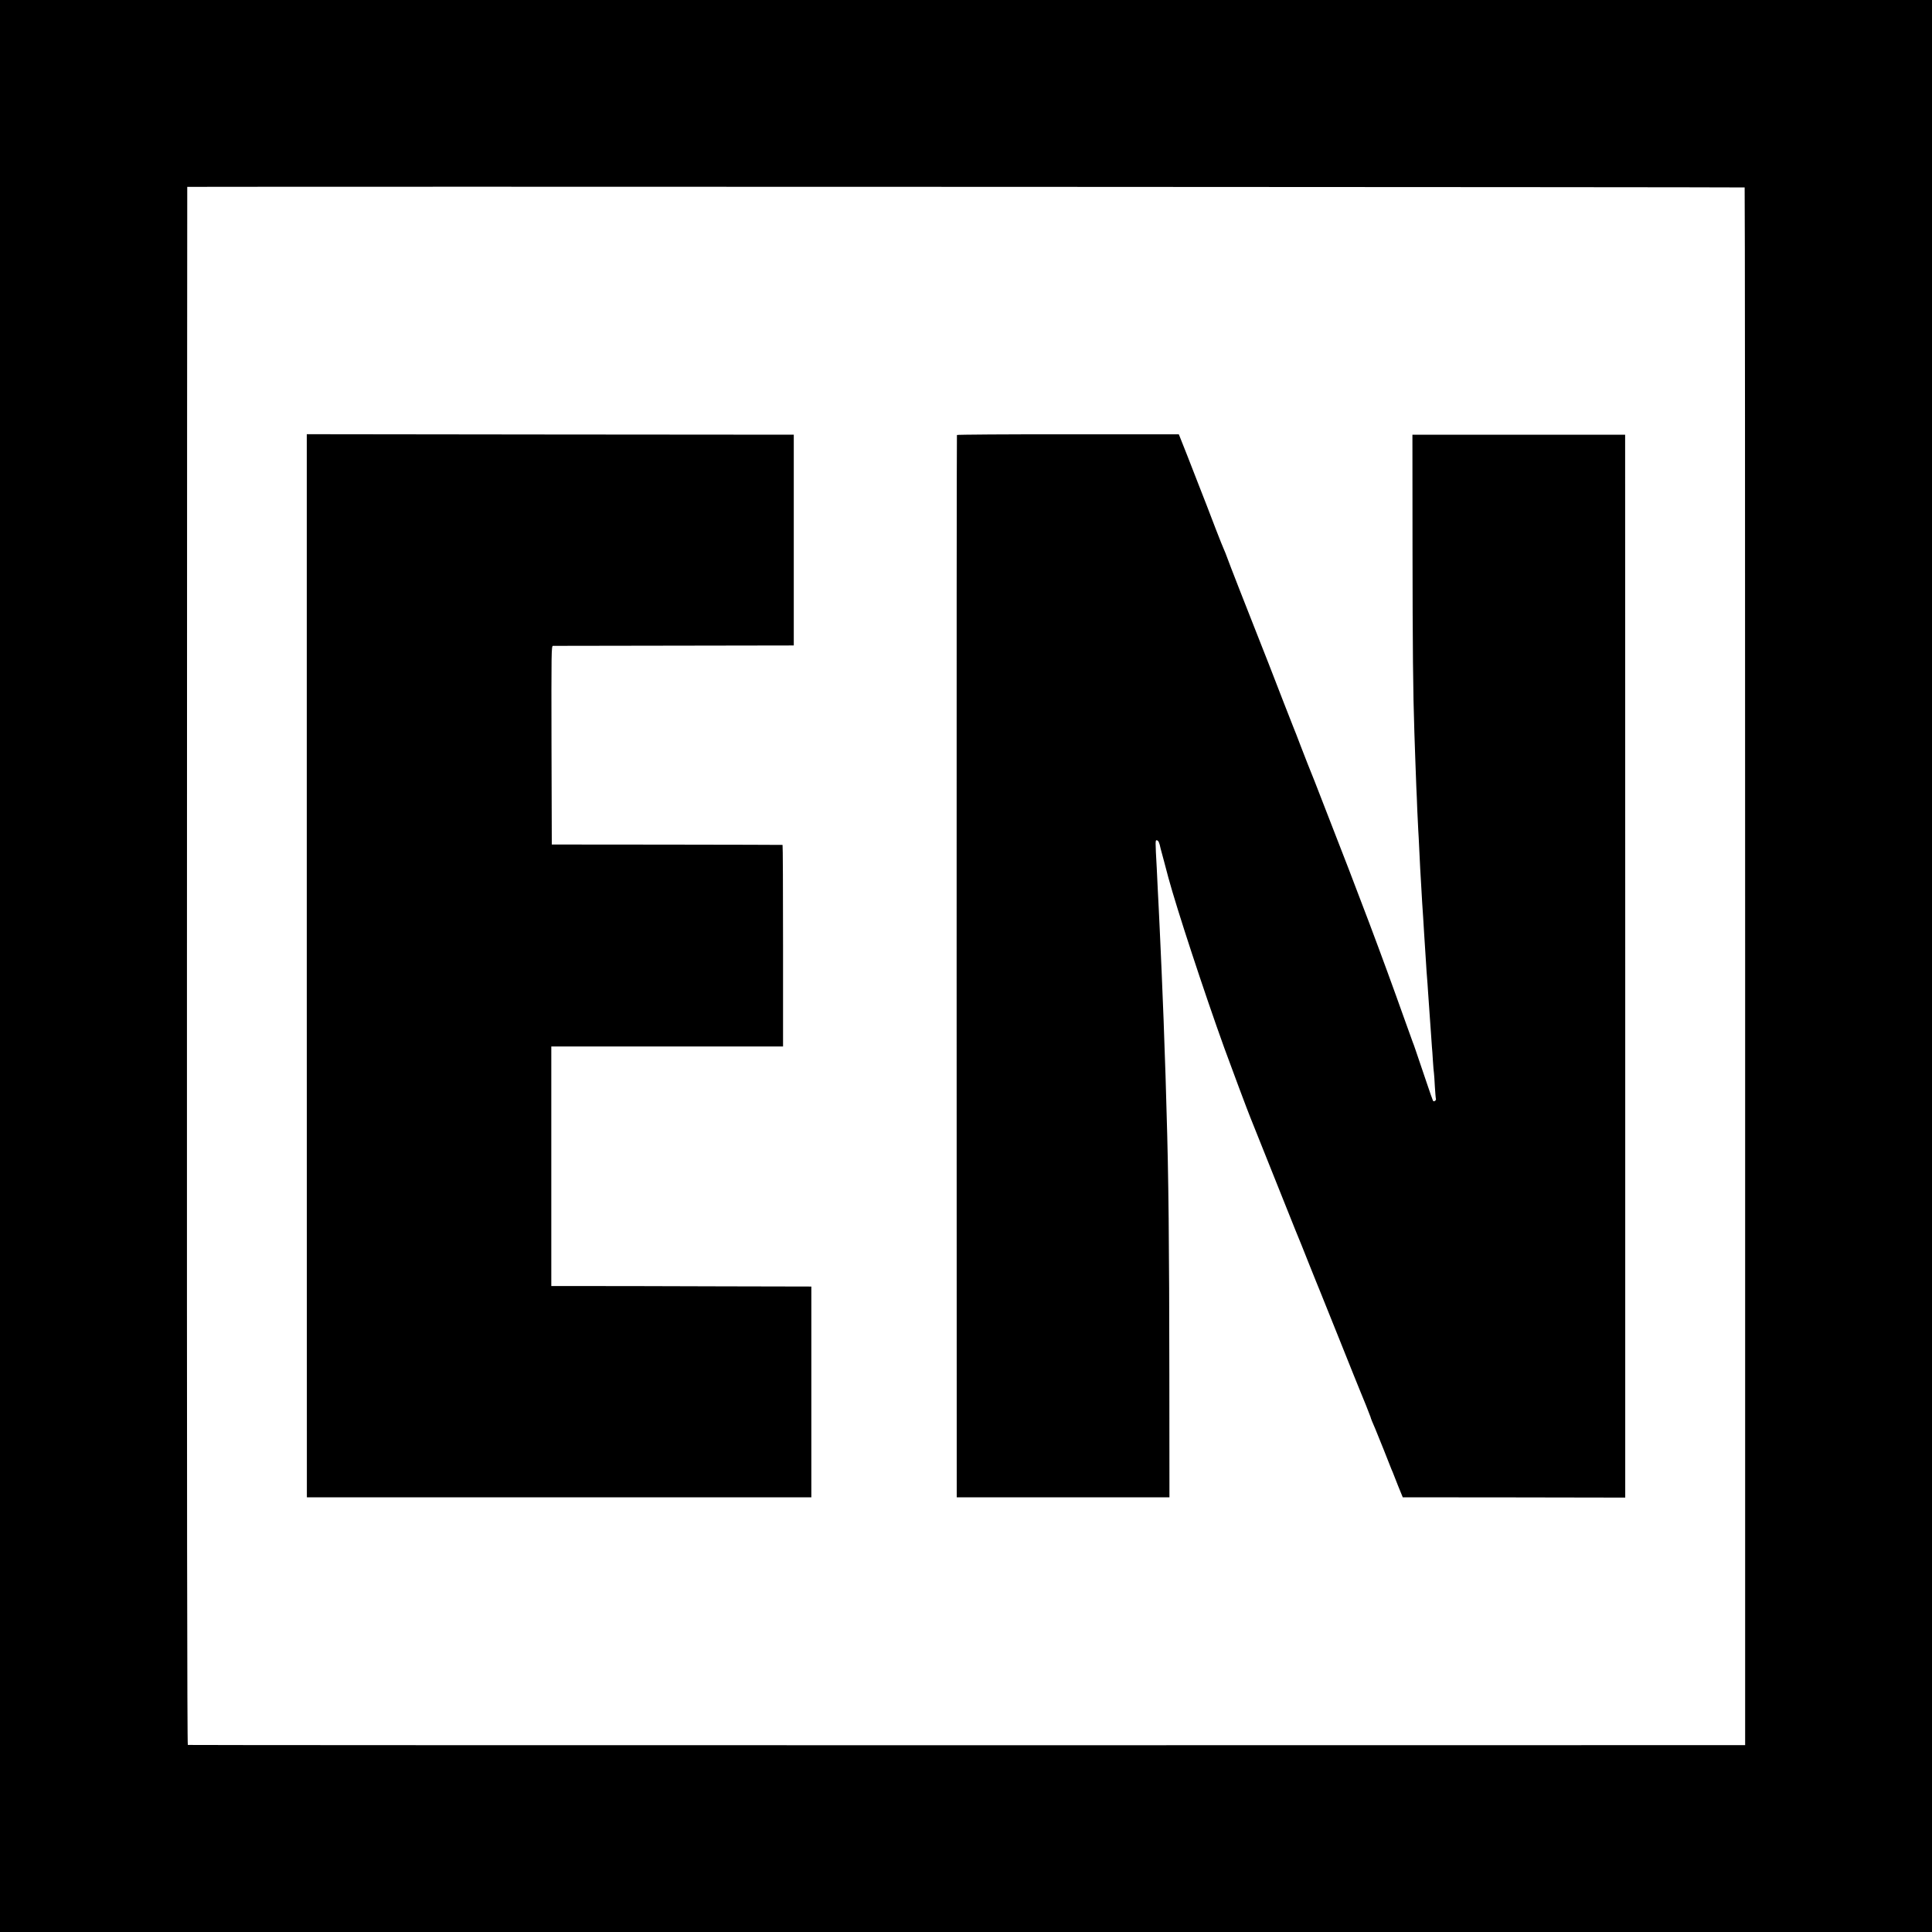 <?xml version="1.0" standalone="no"?>
<!DOCTYPE svg PUBLIC "-//W3C//DTD SVG 20010904//EN"
 "http://www.w3.org/TR/2001/REC-SVG-20010904/DTD/svg10.dtd">
<svg version="1.0" xmlns="http://www.w3.org/2000/svg"
 width="1980pt" height="1980pt" viewBox="0 0 1980 1980"
 preserveAspectRatio="xMidYMid meet">
<g transform="translate(0,1980) scale(0.1,-0.1)"
fill="#000000" stroke="none">
<path d="M0 9900 l0 -9900 9900 0 9900 0 0 9900 0 9900 -9900 0 -9900 0 0
-9900z m17880 7979 c3 -4 5 -3597 5 -7986 l0 -7978 -7975 -1 c-4386 0 -7980 1
-7985 3 -7 2 -10 2671 -9 7986 1 4390 2 7982 3 7982 1309 4 15958 -2 15961 -6z"/>
<path d="M3144 9902 l1 -5447 2585 0 2585 0 0 1080 0 1080 -930 2 c-511 2
-1111 3 -1332 3 l-403 0 0 1228 0 1227 1187 0 1188 0 0 1033 c0 567 -2 1033
-5 1033 -3 1 -536 2 -1185 3 l-1180 1 -3 1018 c-2 964 -1 1017 15 1018 10 0
569 1 1243 2 l1225 2 0 1080 0 1080 -2496 2 -2495 3 0 -5448z"/>
<path d="M9807 15342 c-2 -4 -4 -2455 -3 -5447 l1 -5440 1090 0 1090 0 -1
1265 c-1 1309 -8 2037 -29 2705 -3 116 -8 273 -10 350 -3 77 -7 205 -10 285
-3 80 -7 210 -10 290 -3 79 -7 190 -10 245 -2 55 -7 165 -10 245 -3 80 -8 181
-10 225 -2 44 -7 143 -10 220 -3 77 -8 172 -10 210 -2 39 -7 126 -10 195 -3
69 -7 163 -10 210 -16 289 -16 292 2 288 15 -3 25 -24 37 -83 3 -11 18 -69 35
-130 16 -60 37 -137 45 -170 88 -324 363 -1162 573 -1745 56 -155 250 -674
268 -715 7 -16 102 -253 210 -525 109 -272 221 -553 250 -625 30 -71 95 -233
145 -360 50 -126 98 -243 105 -260 7 -16 99 -246 205 -510 105 -264 198 -493
205 -510 30 -70 106 -261 110 -275 3 -15 23 -64 50 -125 7 -16 45 -111 85
-210 39 -99 75 -189 79 -200 5 -11 12 -27 15 -35 3 -8 27 -69 53 -135 l49
-120 1140 -1 1140 -2 0 5447 -1 5446 -1090 0 -1090 0 1 -1160 c1 -1017 5
-1476 19 -1890 2 -60 6 -191 10 -290 3 -99 8 -220 10 -270 3 -49 7 -157 10
-240 4 -82 8 -175 10 -205 2 -30 7 -116 10 -190 3 -74 8 -166 10 -205 3 -38 7
-115 10 -170 3 -55 7 -134 10 -175 3 -41 7 -109 10 -150 3 -41 7 -115 10 -165
3 -49 7 -119 10 -155 3 -36 7 -105 10 -155 3 -49 7 -115 10 -145 3 -30 7 -93
10 -140 5 -81 10 -153 20 -285 2 -33 7 -103 11 -155 3 -52 8 -111 9 -130 2
-19 7 -82 10 -140 4 -58 8 -116 11 -130 2 -14 6 -74 9 -135 4 -60 8 -117 11
-126 5 -17 -22 -34 -30 -20 -3 4 -34 93 -69 197 -114 336 -128 379 -137 399
-4 11 -45 124 -90 250 -225 633 -457 1250 -817 2170 -19 50 -64 164 -99 255
-36 91 -69 174 -74 185 -4 11 -36 92 -70 180 -33 88 -65 169 -70 180 -5 11
-50 126 -100 255 -50 129 -122 314 -159 410 -38 96 -95 240 -126 320 -31 80
-109 278 -173 440 -63 162 -122 313 -129 335 -8 22 -21 56 -30 75 -22 52 -27
64 -82 205 -27 72 -70 182 -94 245 -25 63 -62 158 -82 210 -61 159 -185 474
-195 497 l-9 22 -1135 0 c-624 1 -1137 -3 -1139 -7z"/>
</g>
</svg>
